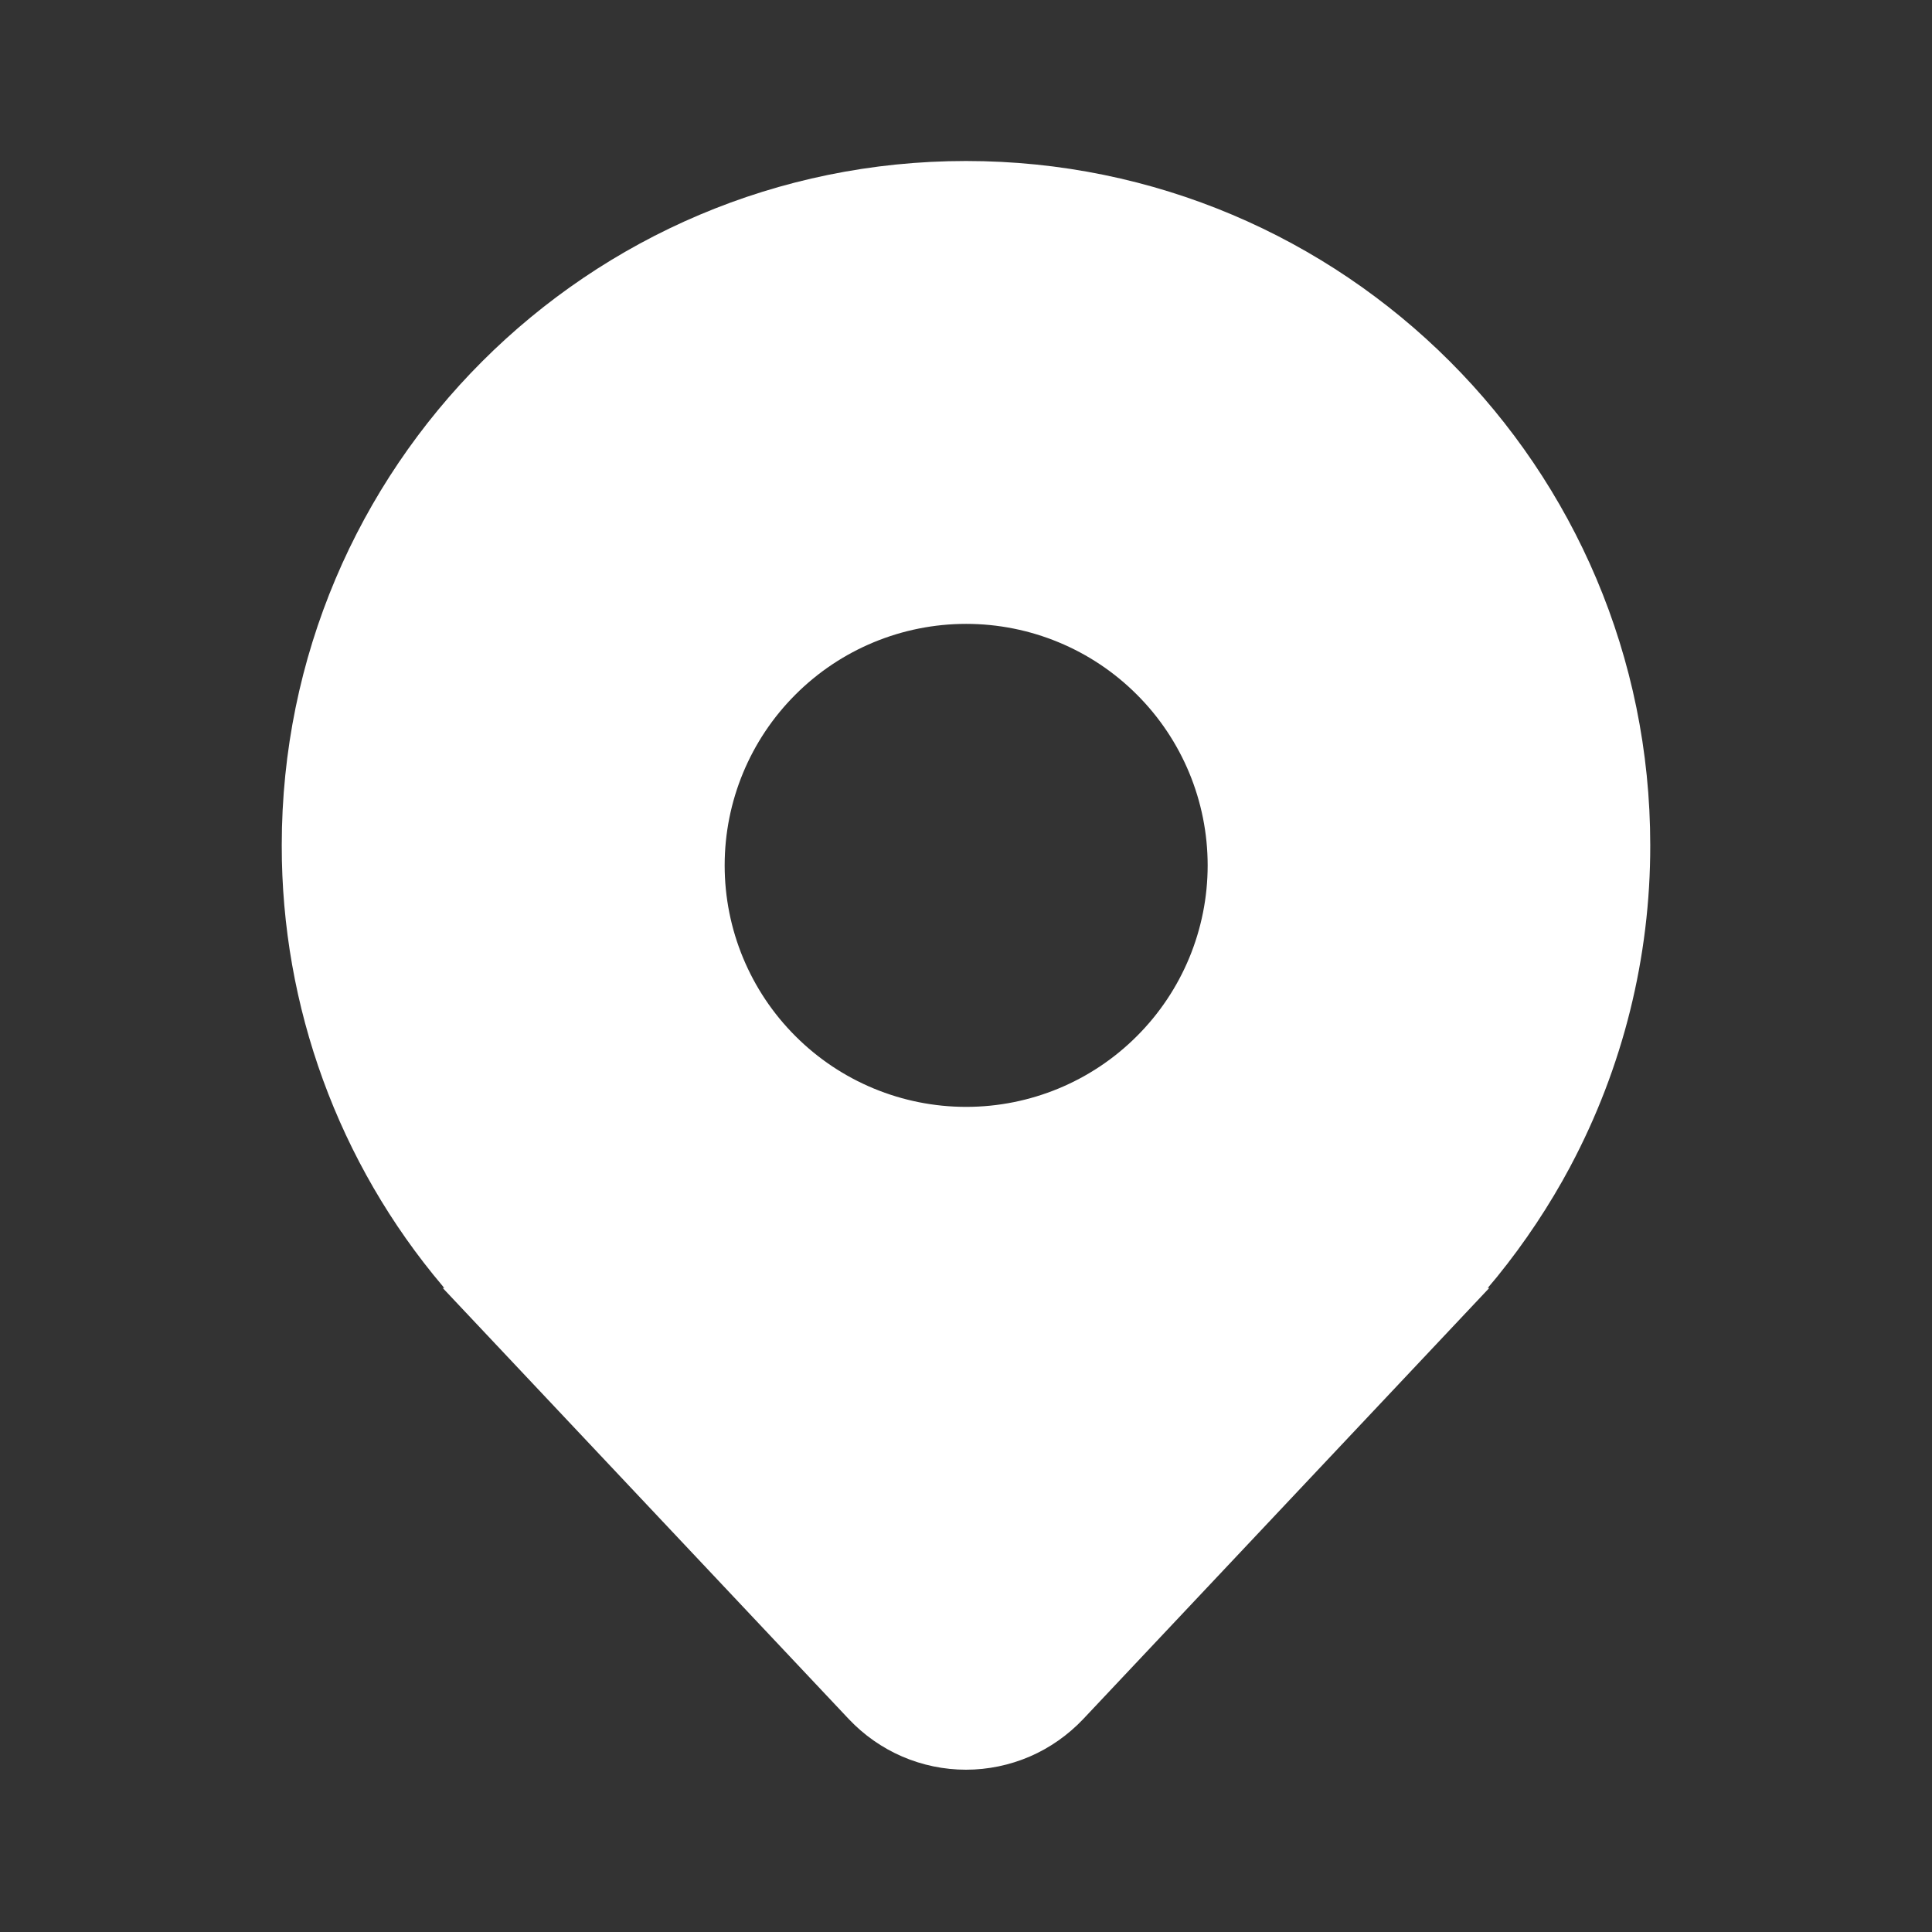 <svg width="24" height="24" viewBox="0 0 24 24" fill="none" xmlns="http://www.w3.org/2000/svg">
<rect x="0" y="0" width="24" height="24" fill="#333333" stroke="none"/>
<path d="M19.507 14.49C20.161 13.262 20.502 11.891 20.5 10.5C20.5 5.806 16.695 2 12 2C7.306 2 3.5 5.806 3.5 10.5C3.497 12.505 4.205 14.446 5.5 15.977L5.51 15.99C5.514 15.993 5.517 15.997 5.519 16H5.5L10.544 21.355C10.731 21.553 10.957 21.712 11.207 21.82C11.457 21.928 11.727 21.984 12 21.984C12.272 21.984 12.542 21.928 12.793 21.82C13.043 21.712 13.268 21.553 13.456 21.355L18.5 16H18.481L18.489 15.991L18.49 15.989C18.526 15.947 18.562 15.903 18.598 15.86C18.944 15.433 19.249 14.974 19.508 14.489L19.507 14.49ZM12.002 13.75C11.206 13.75 10.443 13.434 9.881 12.871C9.318 12.309 9.002 11.546 9.002 10.75C9.002 9.954 9.318 9.191 9.881 8.629C10.443 8.066 11.206 7.75 12.002 7.75C12.798 7.75 13.561 8.066 14.123 8.629C14.686 9.191 15.002 9.954 15.002 10.75C15.002 11.546 14.686 12.309 14.123 12.871C13.561 13.434 12.798 13.75 12.002 13.75Z" fill="white"/>
</svg>
